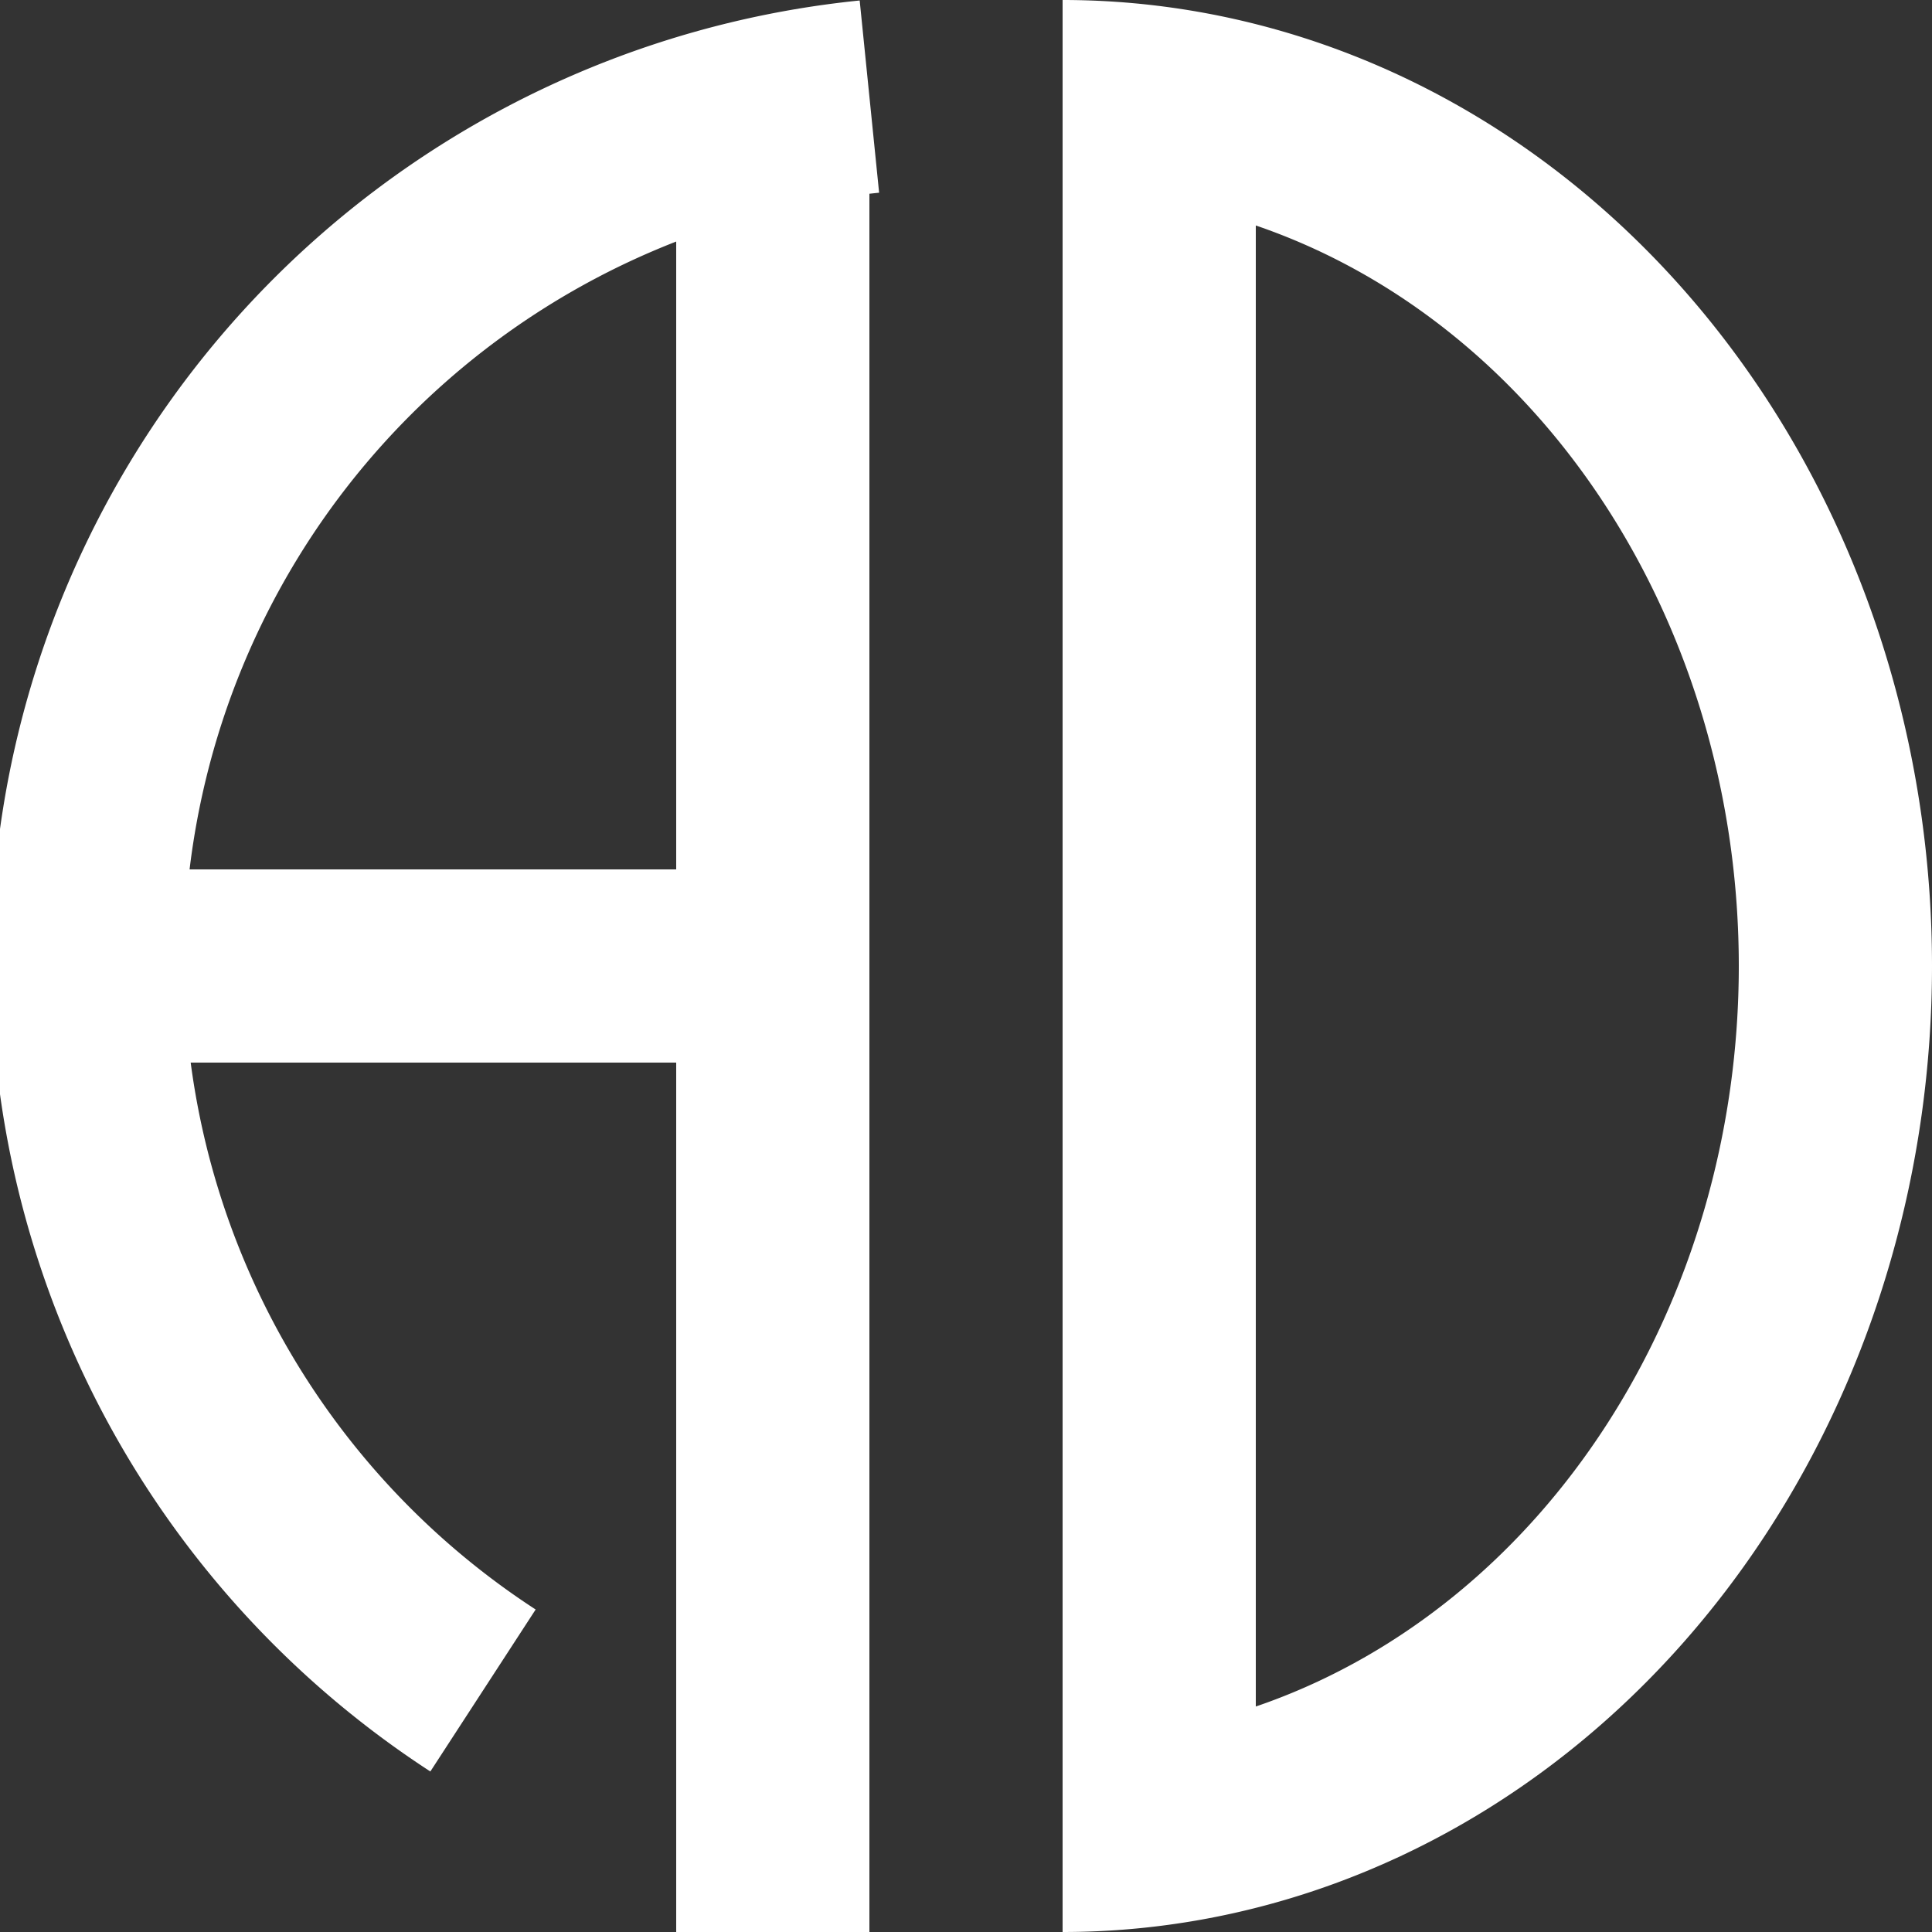 <svg width="100" height="100" xmlns="http://www.w3.org/2000/svg">
    <rect width="100%" height="100%" fill="#333333" stroke="none"/>
    <path d="
        M 25,87.5 
        A 45 45, 0, 0, 1, 45 5
                " stroke-width="10" stroke="#fff" fill="none"/>
    <line id="first-vertical" x1="40" y1="10" x2="40" y2="100" stroke-width="10" stroke="#fff"/>
    <path d="
        M 55, 5 
        A 40 45, 0, 1, 1, 55 95
                " stroke-width="10" stroke="#fff" fill="none"/>
    <line id="second-vertical" x1="60" y1="5" x2="60" y2="95" stroke-width="10" stroke="#fff"/>
    <line id="horizontal" x1="5" y1="50" x2="40" y2="50" stroke-width="10" stroke="#fff"/>
</svg>